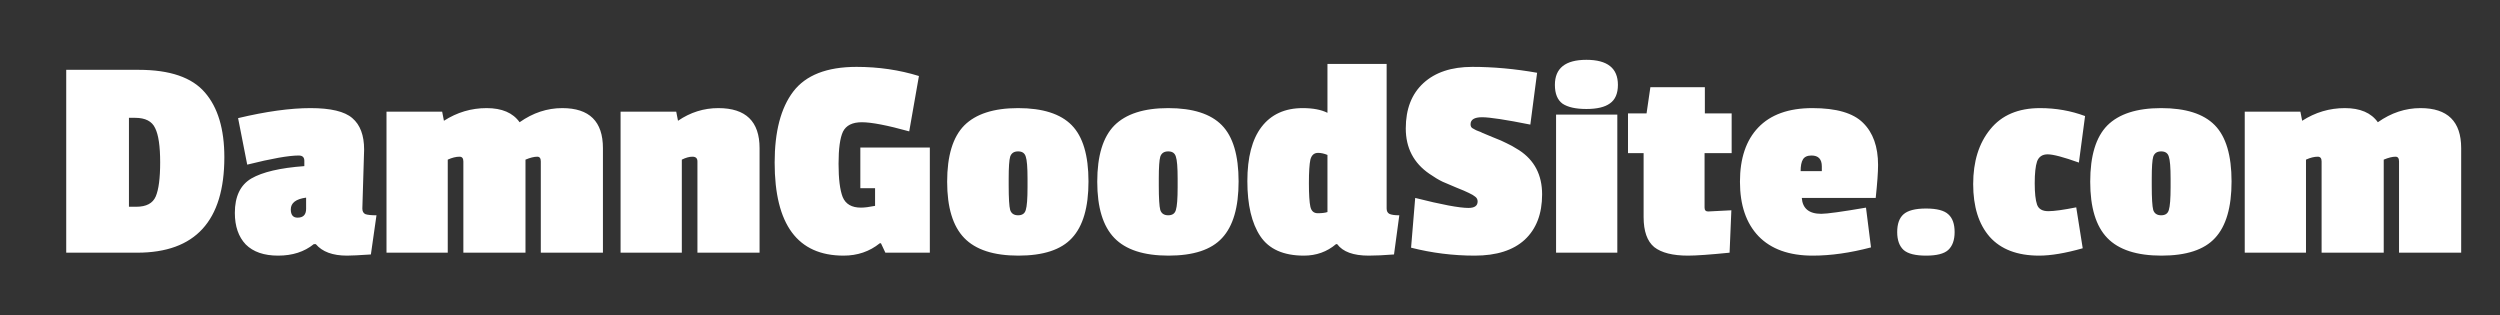 <svg width="230" height="29" viewBox="0 0 230 29" fill="none" xmlns="http://www.w3.org/2000/svg">
<rect x="0" y="0" width="230" height="29" fill="#333333" stroke="none"/>
<g clip-path="url(#clip0_9202_41)">
<path d="M20.64 14.47C20.64 20.322 17.967 23.247 12.621 23.247H6.093V6.424H12.757C15.629 6.424 17.66 7.119 18.852 8.51C20.044 9.883 20.64 11.869 20.64 14.47ZM12.54 19.021C13.461 19.021 14.057 18.705 14.328 18.073C14.599 17.441 14.735 16.393 14.735 14.931C14.735 13.45 14.581 12.402 14.274 11.788C13.985 11.156 13.371 10.84 12.432 10.84H11.863V19.021H12.54ZM33.499 13.766L33.336 19.184C33.336 19.437 33.426 19.608 33.607 19.698C33.806 19.771 34.149 19.807 34.636 19.807L34.122 23.41C33.038 23.482 32.307 23.518 31.927 23.518C30.609 23.518 29.652 23.166 29.056 22.462H28.866C27.999 23.166 26.907 23.518 25.588 23.518C24.288 23.518 23.294 23.175 22.608 22.489C21.94 21.785 21.606 20.818 21.606 19.59C21.606 18.073 22.111 17.017 23.123 16.421C24.152 15.825 25.778 15.445 27.999 15.283V14.795C27.999 14.47 27.828 14.307 27.484 14.307C26.563 14.307 24.983 14.587 22.744 15.147L21.904 10.867C24.486 10.253 26.708 9.946 28.568 9.946C30.428 9.946 31.711 10.253 32.415 10.867C33.137 11.481 33.499 12.447 33.499 13.766ZM27.376 20.024C27.9 20.024 28.162 19.753 28.162 19.211V18.181C27.223 18.308 26.753 18.669 26.753 19.265C26.753 19.771 26.961 20.024 27.376 20.024ZM51.731 9.946C54.224 9.946 55.47 11.174 55.47 13.63V23.247H49.754V14.849C49.754 14.56 49.645 14.416 49.429 14.416C49.14 14.416 48.778 14.506 48.345 14.687V23.247H42.629V14.849C42.629 14.56 42.511 14.416 42.277 14.416C41.952 14.416 41.59 14.506 41.193 14.687V23.247H35.558V10.271H40.678L40.841 11.111C42.051 10.334 43.36 9.946 44.769 9.946C46.178 9.946 47.189 10.379 47.803 11.246C49.031 10.379 50.341 9.946 51.731 9.946ZM66.087 9.946C68.616 9.946 69.88 11.174 69.88 13.63V23.247H64.164V14.849C64.164 14.56 64.01 14.416 63.703 14.416C63.414 14.416 63.089 14.506 62.728 14.687V23.247H57.093V10.271H62.213L62.376 11.111C63.514 10.334 64.751 9.946 66.087 9.946ZM79.205 19.102C79.531 19.102 79.964 19.048 80.506 18.94V17.314H79.151V13.576H85.545V23.247H81.454L81.048 22.381H80.939C80 23.139 78.889 23.518 77.607 23.518C73.381 23.518 71.268 20.665 71.268 14.958C71.268 12.104 71.837 9.928 72.975 8.429C74.13 6.912 76.072 6.153 78.799 6.153C80.822 6.153 82.736 6.433 84.542 6.993L83.648 12.086C81.626 11.526 80.172 11.246 79.287 11.246C78.42 11.246 77.842 11.535 77.553 12.113C77.282 12.691 77.147 13.675 77.147 15.066C77.147 16.457 77.273 17.477 77.526 18.127C77.797 18.777 78.356 19.102 79.205 19.102ZM87.138 16.718C87.138 14.335 87.661 12.61 88.709 11.544C89.774 10.479 91.427 9.946 93.666 9.946C95.924 9.946 97.567 10.47 98.597 11.517C99.626 12.565 100.141 14.289 100.141 16.691C100.141 19.075 99.635 20.809 98.624 21.893C97.631 22.977 95.987 23.518 93.694 23.518C91.418 23.518 89.756 22.977 88.709 21.893C87.661 20.809 87.138 19.084 87.138 16.718ZM94.371 14.416C94.28 14.091 94.046 13.928 93.666 13.928C93.287 13.928 93.043 14.091 92.935 14.416C92.845 14.723 92.799 15.391 92.799 16.421V17.071C92.799 18.227 92.845 18.976 92.935 19.319C93.043 19.644 93.287 19.807 93.666 19.807C94.046 19.807 94.28 19.644 94.371 19.319C94.479 18.976 94.533 18.272 94.533 17.206V16.448C94.533 15.4 94.479 14.723 94.371 14.416ZM100.947 16.718C100.947 14.335 101.471 12.61 102.519 11.544C103.584 10.479 105.237 9.946 107.476 9.946C109.734 9.946 111.377 10.47 112.407 11.517C113.436 12.565 113.951 14.289 113.951 16.691C113.951 19.075 113.445 20.809 112.434 21.893C111.441 22.977 109.797 23.518 107.503 23.518C105.228 23.518 103.566 22.977 102.519 21.893C101.471 20.809 100.947 19.084 100.947 16.718ZM108.181 14.416C108.09 14.091 107.856 13.928 107.476 13.928C107.097 13.928 106.853 14.091 106.745 14.416C106.655 14.723 106.609 15.391 106.609 16.421V17.071C106.609 18.227 106.655 18.976 106.745 19.319C106.853 19.644 107.097 19.807 107.476 19.807C107.856 19.807 108.09 19.644 108.181 19.319C108.289 18.976 108.343 18.272 108.343 17.206V16.448C108.343 15.4 108.289 14.723 108.181 14.416ZM125.919 23.518C124.51 23.518 123.544 23.166 123.02 22.462H122.912C122.081 23.166 121.097 23.518 119.959 23.518C118.081 23.518 116.744 22.922 115.949 21.73C115.155 20.538 114.757 18.85 114.757 16.664C114.757 14.479 115.191 12.818 116.058 11.68C116.943 10.524 118.207 9.946 119.85 9.946C120.79 9.946 121.548 10.09 122.126 10.379V5.882H127.571V19.184C127.571 19.419 127.653 19.581 127.815 19.671C127.996 19.762 128.303 19.807 128.736 19.807L128.249 23.41C127.309 23.482 126.533 23.518 125.919 23.518ZM121.259 14.064C120.898 14.064 120.663 14.271 120.555 14.687C120.465 15.102 120.419 15.825 120.419 16.854C120.419 17.883 120.465 18.606 120.555 19.021C120.645 19.419 120.871 19.617 121.232 19.617C121.611 19.617 121.909 19.581 122.126 19.509V14.253C121.819 14.127 121.53 14.064 121.259 14.064ZM129.331 11.815C129.331 10.027 129.873 8.636 130.957 7.643C132.04 6.65 133.539 6.153 135.454 6.153C137.386 6.153 139.373 6.334 141.414 6.695L140.791 11.463C138.533 11.011 137.052 10.786 136.348 10.786C135.644 10.786 135.291 11.002 135.291 11.436C135.291 11.598 135.346 11.716 135.454 11.788C135.562 11.842 135.644 11.887 135.698 11.924C135.752 11.96 135.851 12.005 135.996 12.059C136.158 12.113 136.285 12.167 136.375 12.222C136.483 12.258 136.808 12.393 137.35 12.628C137.91 12.845 138.326 13.025 138.596 13.17C138.885 13.296 139.274 13.513 139.761 13.82C141.17 14.741 141.874 16.096 141.874 17.883C141.874 19.671 141.342 21.062 140.276 22.055C139.211 23.031 137.675 23.518 135.671 23.518C133.684 23.518 131.733 23.274 129.819 22.787L130.198 18.209C132.618 18.823 134.253 19.13 135.102 19.13C135.662 19.13 135.942 18.931 135.942 18.534C135.942 18.353 135.869 18.209 135.725 18.1C135.598 17.992 135.4 17.874 135.129 17.748C134.876 17.622 134.497 17.459 133.991 17.26C133.485 17.044 133.061 16.863 132.718 16.718C132.375 16.556 131.968 16.312 131.499 15.987C130.054 14.994 129.331 13.603 129.331 11.815ZM148.793 23.247H143.158V10.542H148.793V23.247ZM143.05 7.806C143.05 6.271 144.016 5.503 145.949 5.503C147.881 5.503 148.848 6.271 148.848 7.806C148.848 8.6 148.604 9.169 148.116 9.512C147.647 9.856 146.924 10.027 145.949 10.027C144.974 10.027 144.242 9.865 143.754 9.539C143.285 9.196 143.05 8.618 143.05 7.806ZM155.303 23.518C153.894 23.518 152.855 23.256 152.187 22.733C151.537 22.191 151.212 21.27 151.212 19.969V14.091H149.776V10.434H151.483L151.835 8.022H156.847V10.434H159.312V14.091H156.82V19.102C156.82 19.337 156.928 19.455 157.145 19.455C157.163 19.455 157.876 19.419 159.285 19.346L159.122 23.247C157.316 23.428 156.043 23.518 155.303 23.518ZM166.659 14.307C166.28 14.307 166.018 14.425 165.874 14.66C165.729 14.894 165.657 15.256 165.657 15.743H167.608V15.31C167.608 14.642 167.291 14.307 166.659 14.307ZM160.076 16.718C160.076 14.569 160.636 12.908 161.756 11.734C162.894 10.542 164.555 9.946 166.741 9.946C168.944 9.946 170.497 10.397 171.4 11.3C172.321 12.203 172.782 13.495 172.782 15.174C172.782 15.843 172.71 16.854 172.565 18.209H165.765C165.838 19.184 166.434 19.671 167.553 19.671C168.077 19.671 169.45 19.482 171.671 19.102L172.132 22.76C170.217 23.265 168.429 23.518 166.768 23.518C164.6 23.518 162.939 22.922 161.783 21.73C160.645 20.538 160.076 18.868 160.076 16.718ZM177.197 23.518C176.222 23.518 175.535 23.347 175.138 23.004C174.741 22.642 174.542 22.091 174.542 21.351C174.542 20.611 174.732 20.069 175.111 19.726C175.508 19.364 176.204 19.184 177.197 19.184C178.19 19.184 178.877 19.364 179.256 19.726C179.635 20.069 179.825 20.611 179.825 21.351C179.825 22.091 179.626 22.642 179.229 23.004C178.85 23.347 178.172 23.518 177.197 23.518ZM188.386 14.199C187.898 14.199 187.573 14.416 187.411 14.849C187.266 15.283 187.194 15.951 187.194 16.854C187.194 17.757 187.266 18.416 187.411 18.832C187.555 19.229 187.898 19.428 188.44 19.428C188.982 19.428 189.84 19.31 191.014 19.075L191.61 22.841C190.02 23.293 188.684 23.518 187.6 23.518C185.596 23.518 184.078 22.94 183.049 21.785C182.038 20.629 181.532 19.012 181.532 16.935C181.532 14.858 182.056 13.179 183.103 11.896C184.151 10.596 185.677 9.946 187.682 9.946C189.144 9.946 190.526 10.19 191.826 10.677L191.258 14.958C189.849 14.452 188.892 14.199 188.386 14.199ZM192.3 16.718C192.3 14.335 192.823 12.61 193.871 11.544C194.936 10.479 196.589 9.946 198.828 9.946C201.086 9.946 202.729 10.47 203.759 11.517C204.788 12.565 205.303 14.289 205.303 16.691C205.303 19.075 204.797 20.809 203.786 21.893C202.793 22.977 201.149 23.518 198.855 23.518C196.58 23.518 194.918 22.977 193.871 21.893C192.823 20.809 192.3 19.084 192.3 16.718ZM199.533 14.416C199.442 14.091 199.208 13.928 198.828 13.928C198.449 13.928 198.205 14.091 198.097 14.416C198.007 14.723 197.961 15.391 197.961 16.421V17.071C197.961 18.227 198.007 18.976 198.097 19.319C198.205 19.644 198.449 19.807 198.828 19.807C199.208 19.807 199.442 19.644 199.533 19.319C199.641 18.976 199.695 18.272 199.695 17.206V16.448C199.695 15.4 199.641 14.723 199.533 14.416ZM222.689 9.946C225.181 9.946 226.428 11.174 226.428 13.63V23.247H220.711V14.849C220.711 14.56 220.603 14.416 220.386 14.416C220.097 14.416 219.736 14.506 219.303 14.687V23.247H213.587V14.849C213.587 14.56 213.469 14.416 213.234 14.416C212.909 14.416 212.548 14.506 212.151 14.687V23.247H206.516V10.271H211.636L211.799 11.111C213.009 10.334 214.318 9.946 215.727 9.946C217.135 9.946 218.147 10.379 218.761 11.246C219.989 10.379 221.298 9.946 222.689 9.946Z" fill="white"/>
</g>
<defs>
<clipPath id="clip0_9202_41">
<rect width="229" height="28" fill="white" transform="translate(0.336 0.803)"/>
</clipPath>
</defs>
</svg>

